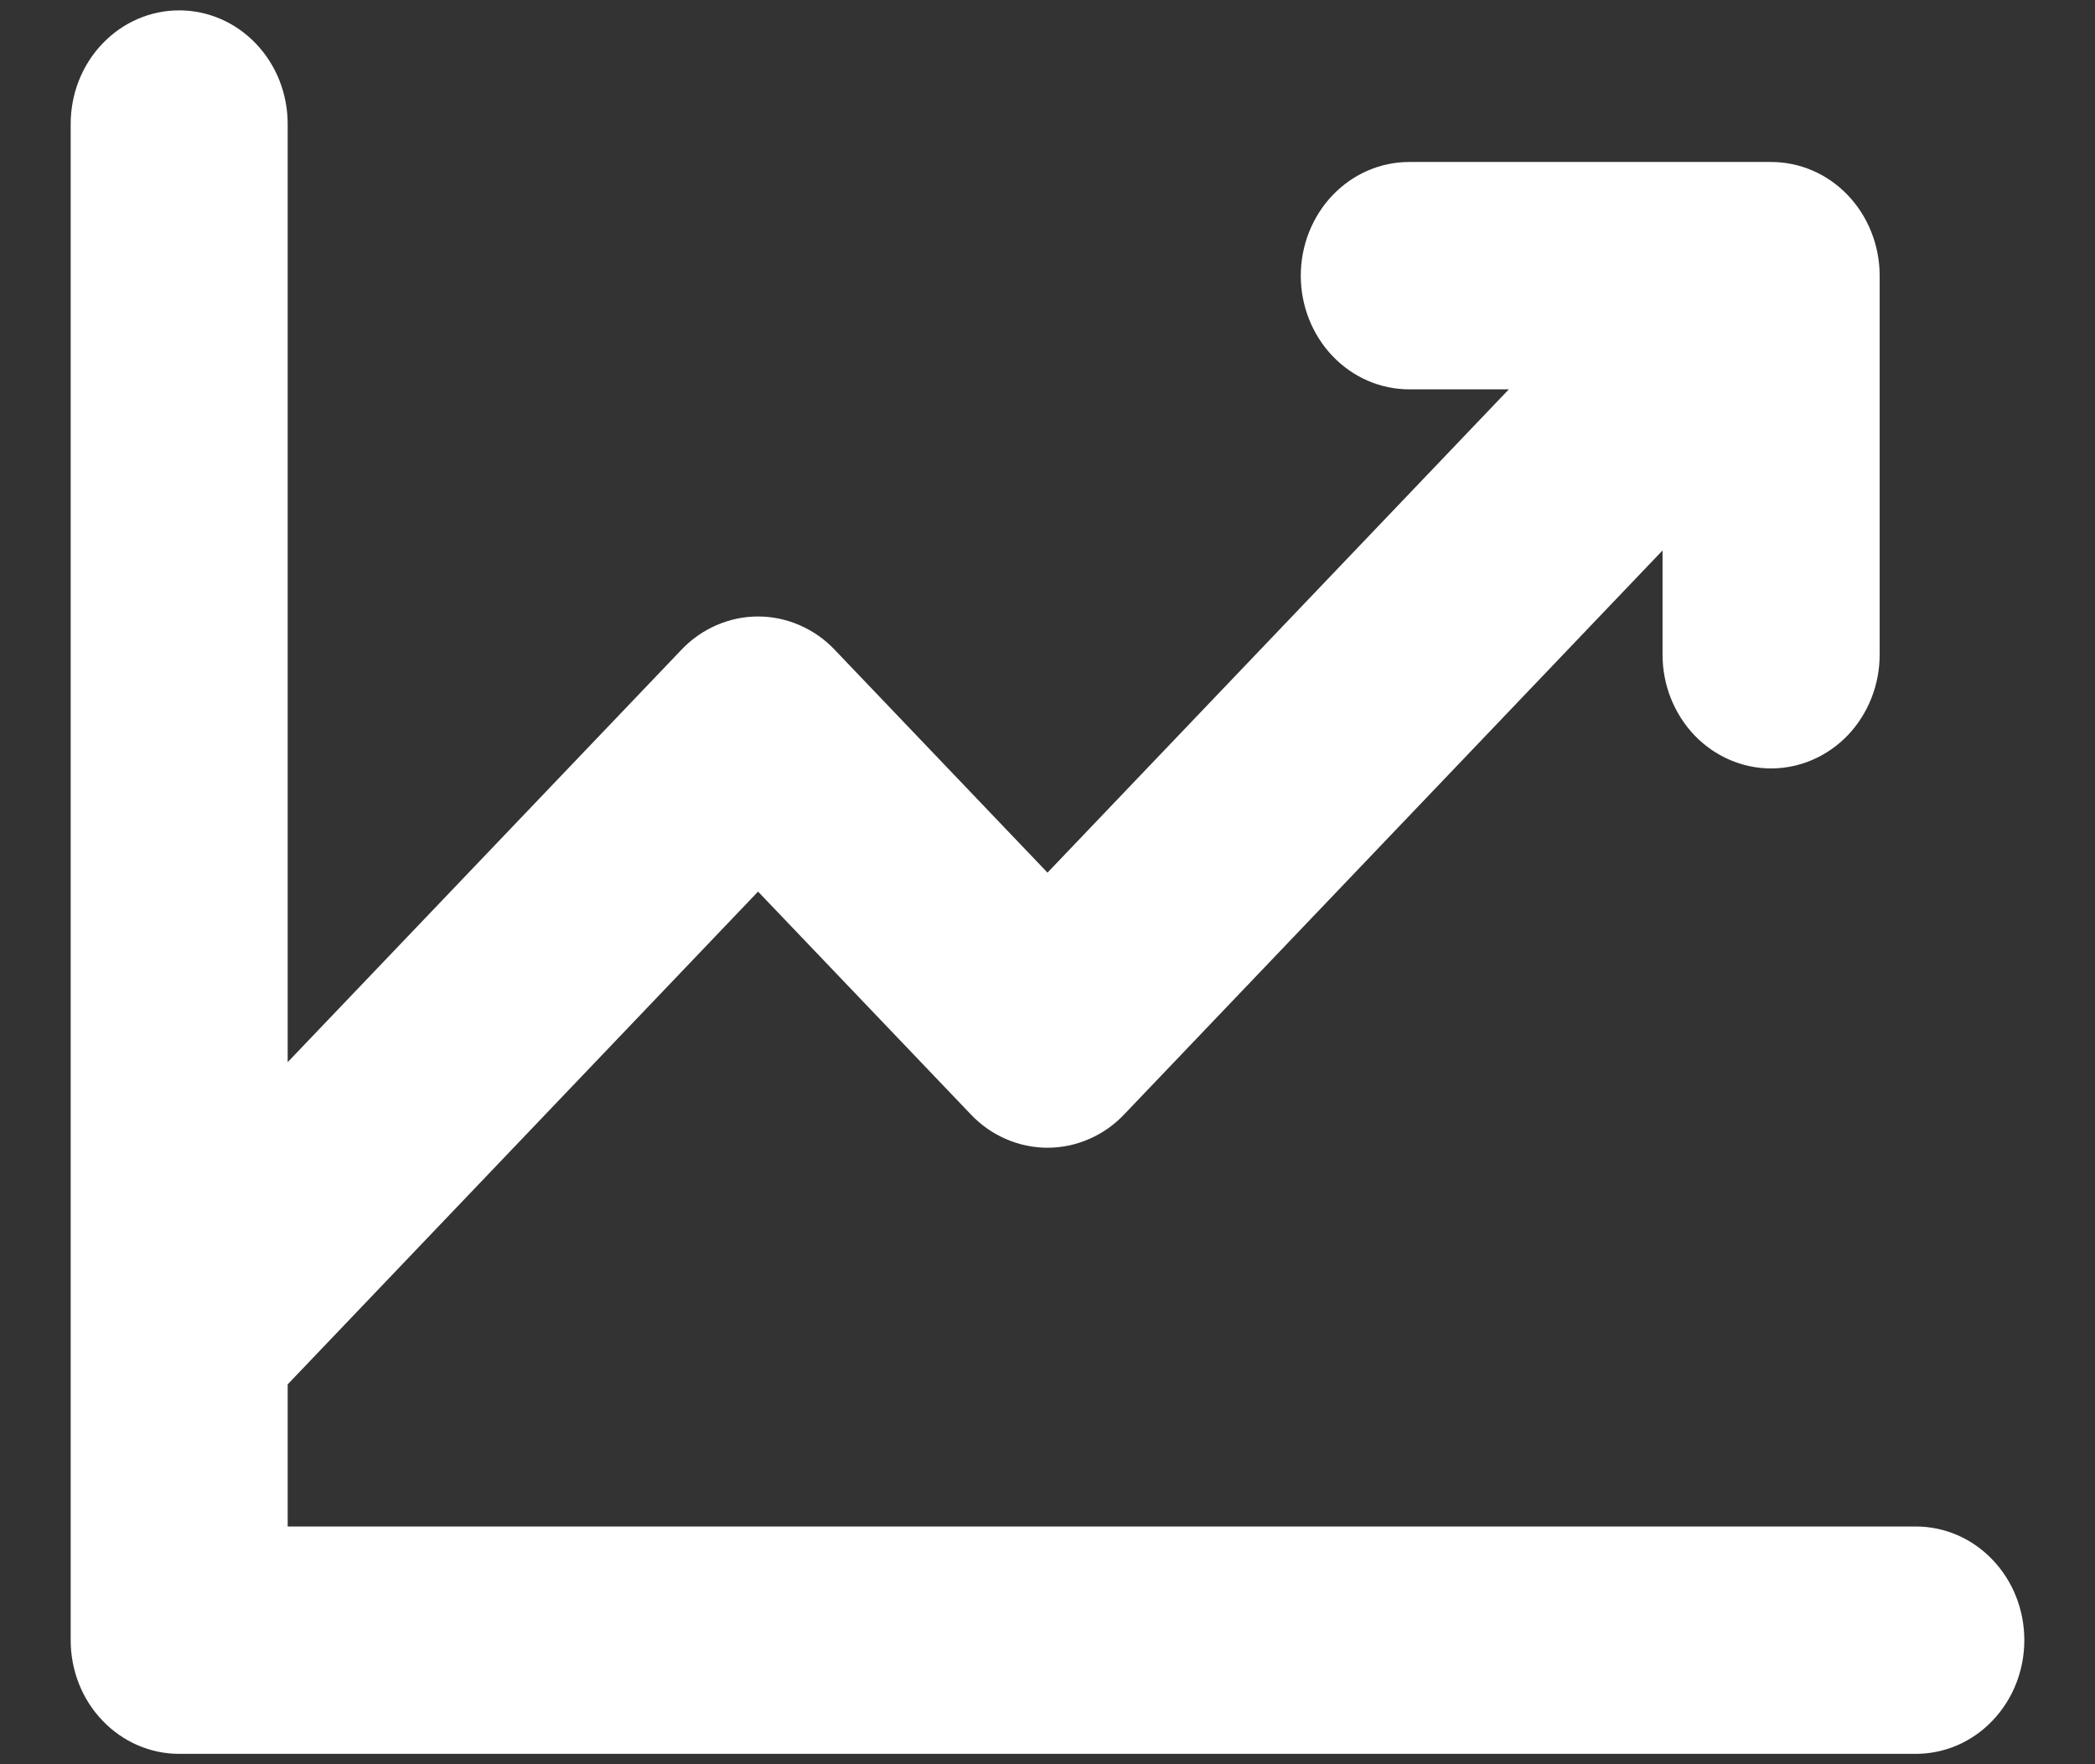 <svg width="19" height="16" viewBox="0 0 19 16" fill="none" xmlns="http://www.w3.org/2000/svg">
<rect x="0" y="0" width="19" height="16" fill="#333333" stroke="none"/>
<path d="M18.359 14.875C18.359 15.149 18.256 15.411 18.071 15.604C17.887 15.798 17.636 15.906 17.375 15.906H1.625C1.364 15.906 1.114 15.798 0.929 15.604C0.744 15.411 0.641 15.149 0.641 14.875V1.125C0.641 0.851 0.744 0.589 0.929 0.396C1.114 0.202 1.364 0.094 1.625 0.094C1.886 0.094 2.136 0.202 2.321 0.396C2.506 0.589 2.609 0.851 2.609 1.125V9.633L6.178 5.895C6.269 5.798 6.378 5.722 6.498 5.67C6.617 5.618 6.745 5.591 6.875 5.591C7.005 5.591 7.133 5.618 7.252 5.67C7.372 5.722 7.481 5.798 7.572 5.895L9.5 7.914L13.684 3.531H12.781C12.52 3.531 12.27 3.423 12.085 3.229C11.901 3.036 11.797 2.773 11.797 2.5C11.797 2.227 11.901 1.964 12.085 1.771C12.27 1.577 12.52 1.469 12.781 1.469H16.062C16.324 1.469 16.574 1.577 16.759 1.771C16.943 1.964 17.047 2.227 17.047 2.5V5.938C17.047 6.211 16.943 6.473 16.759 6.667C16.574 6.86 16.324 6.969 16.062 6.969C15.801 6.969 15.551 6.86 15.366 6.667C15.182 6.473 15.078 6.211 15.078 5.938V4.992L10.197 10.105C10.106 10.202 9.997 10.278 9.877 10.33C9.758 10.382 9.63 10.409 9.5 10.409C9.37 10.409 9.242 10.382 9.123 10.33C9.003 10.278 8.894 10.202 8.803 10.105L6.875 8.086L2.609 12.555V13.844H17.375C17.636 13.844 17.887 13.952 18.071 14.146C18.256 14.339 18.359 14.601 18.359 14.875Z" fill="white"/>
</svg>
